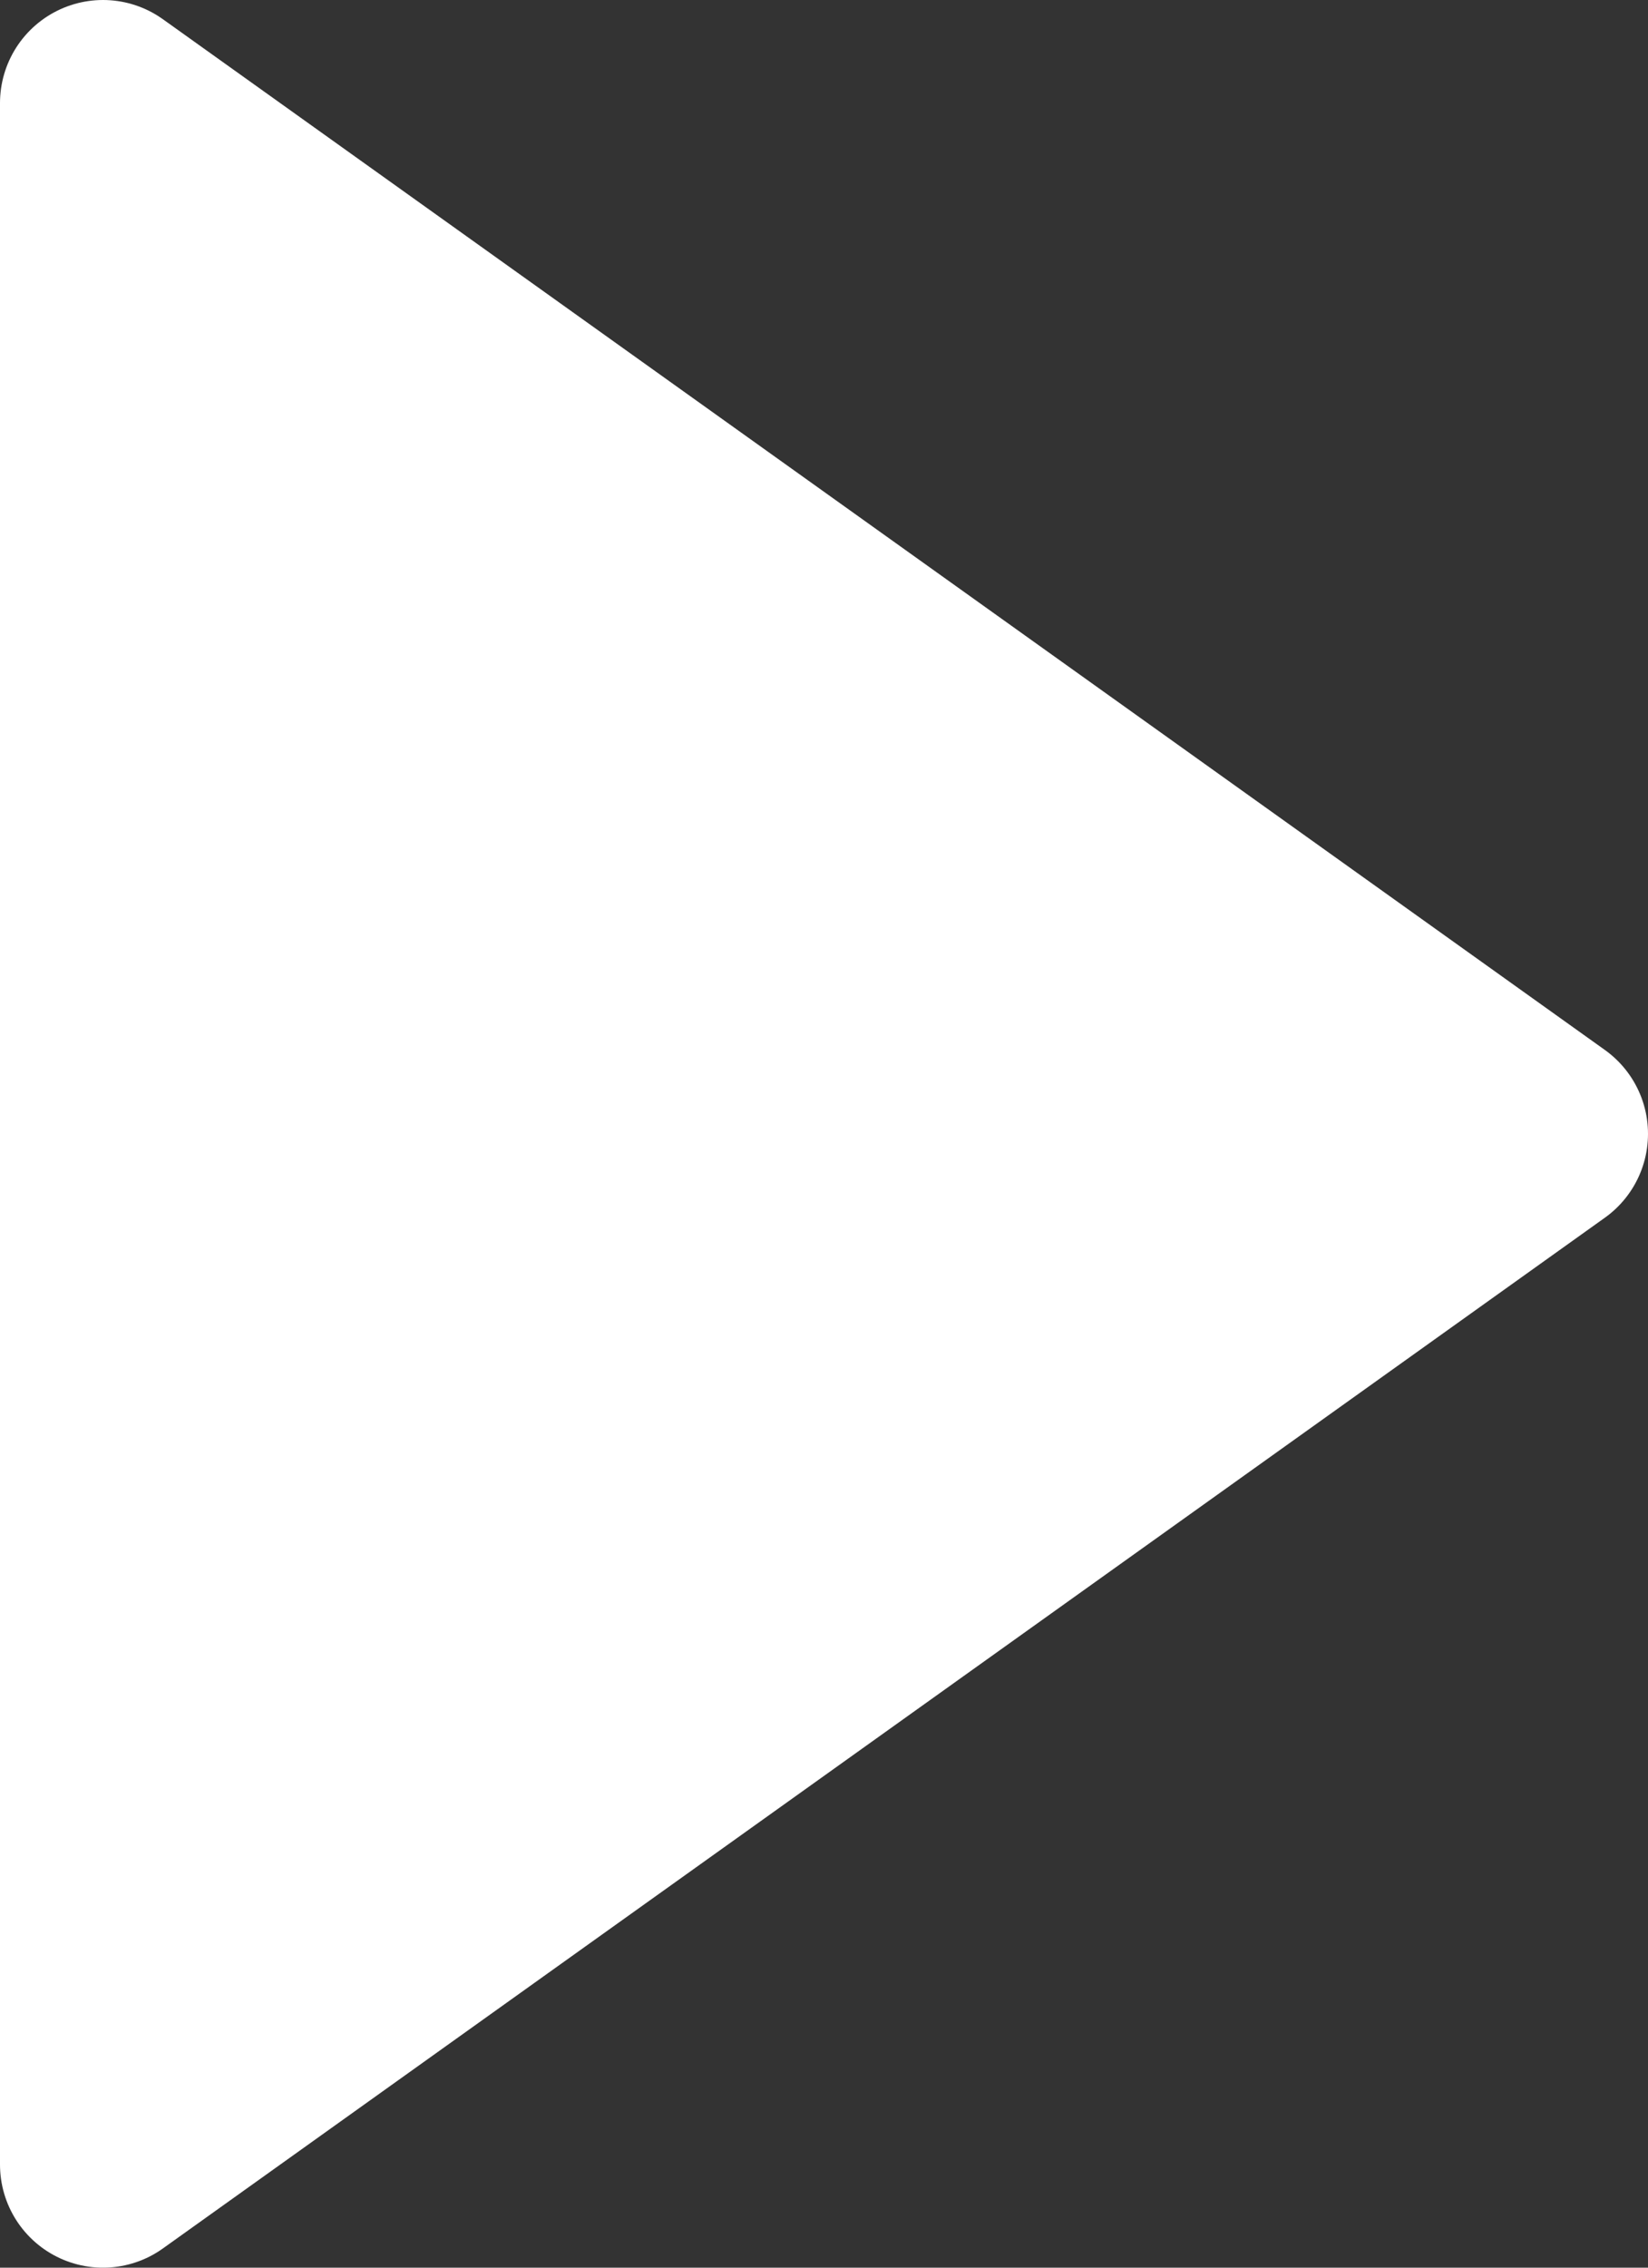<svg width="8" height="11" viewBox="0 0 8 11" fill="none" xmlns="http://www.w3.org/2000/svg">
<rect x="0" y="0" width="8" height="11" fill="#333333" stroke="none"/>
<path d="M0.5 10.5V0.5L7.5 5.5L0.5 10.5Z" fill="white" stroke="white" stroke-linecap="round" stroke-linejoin="round"/>
</svg>
